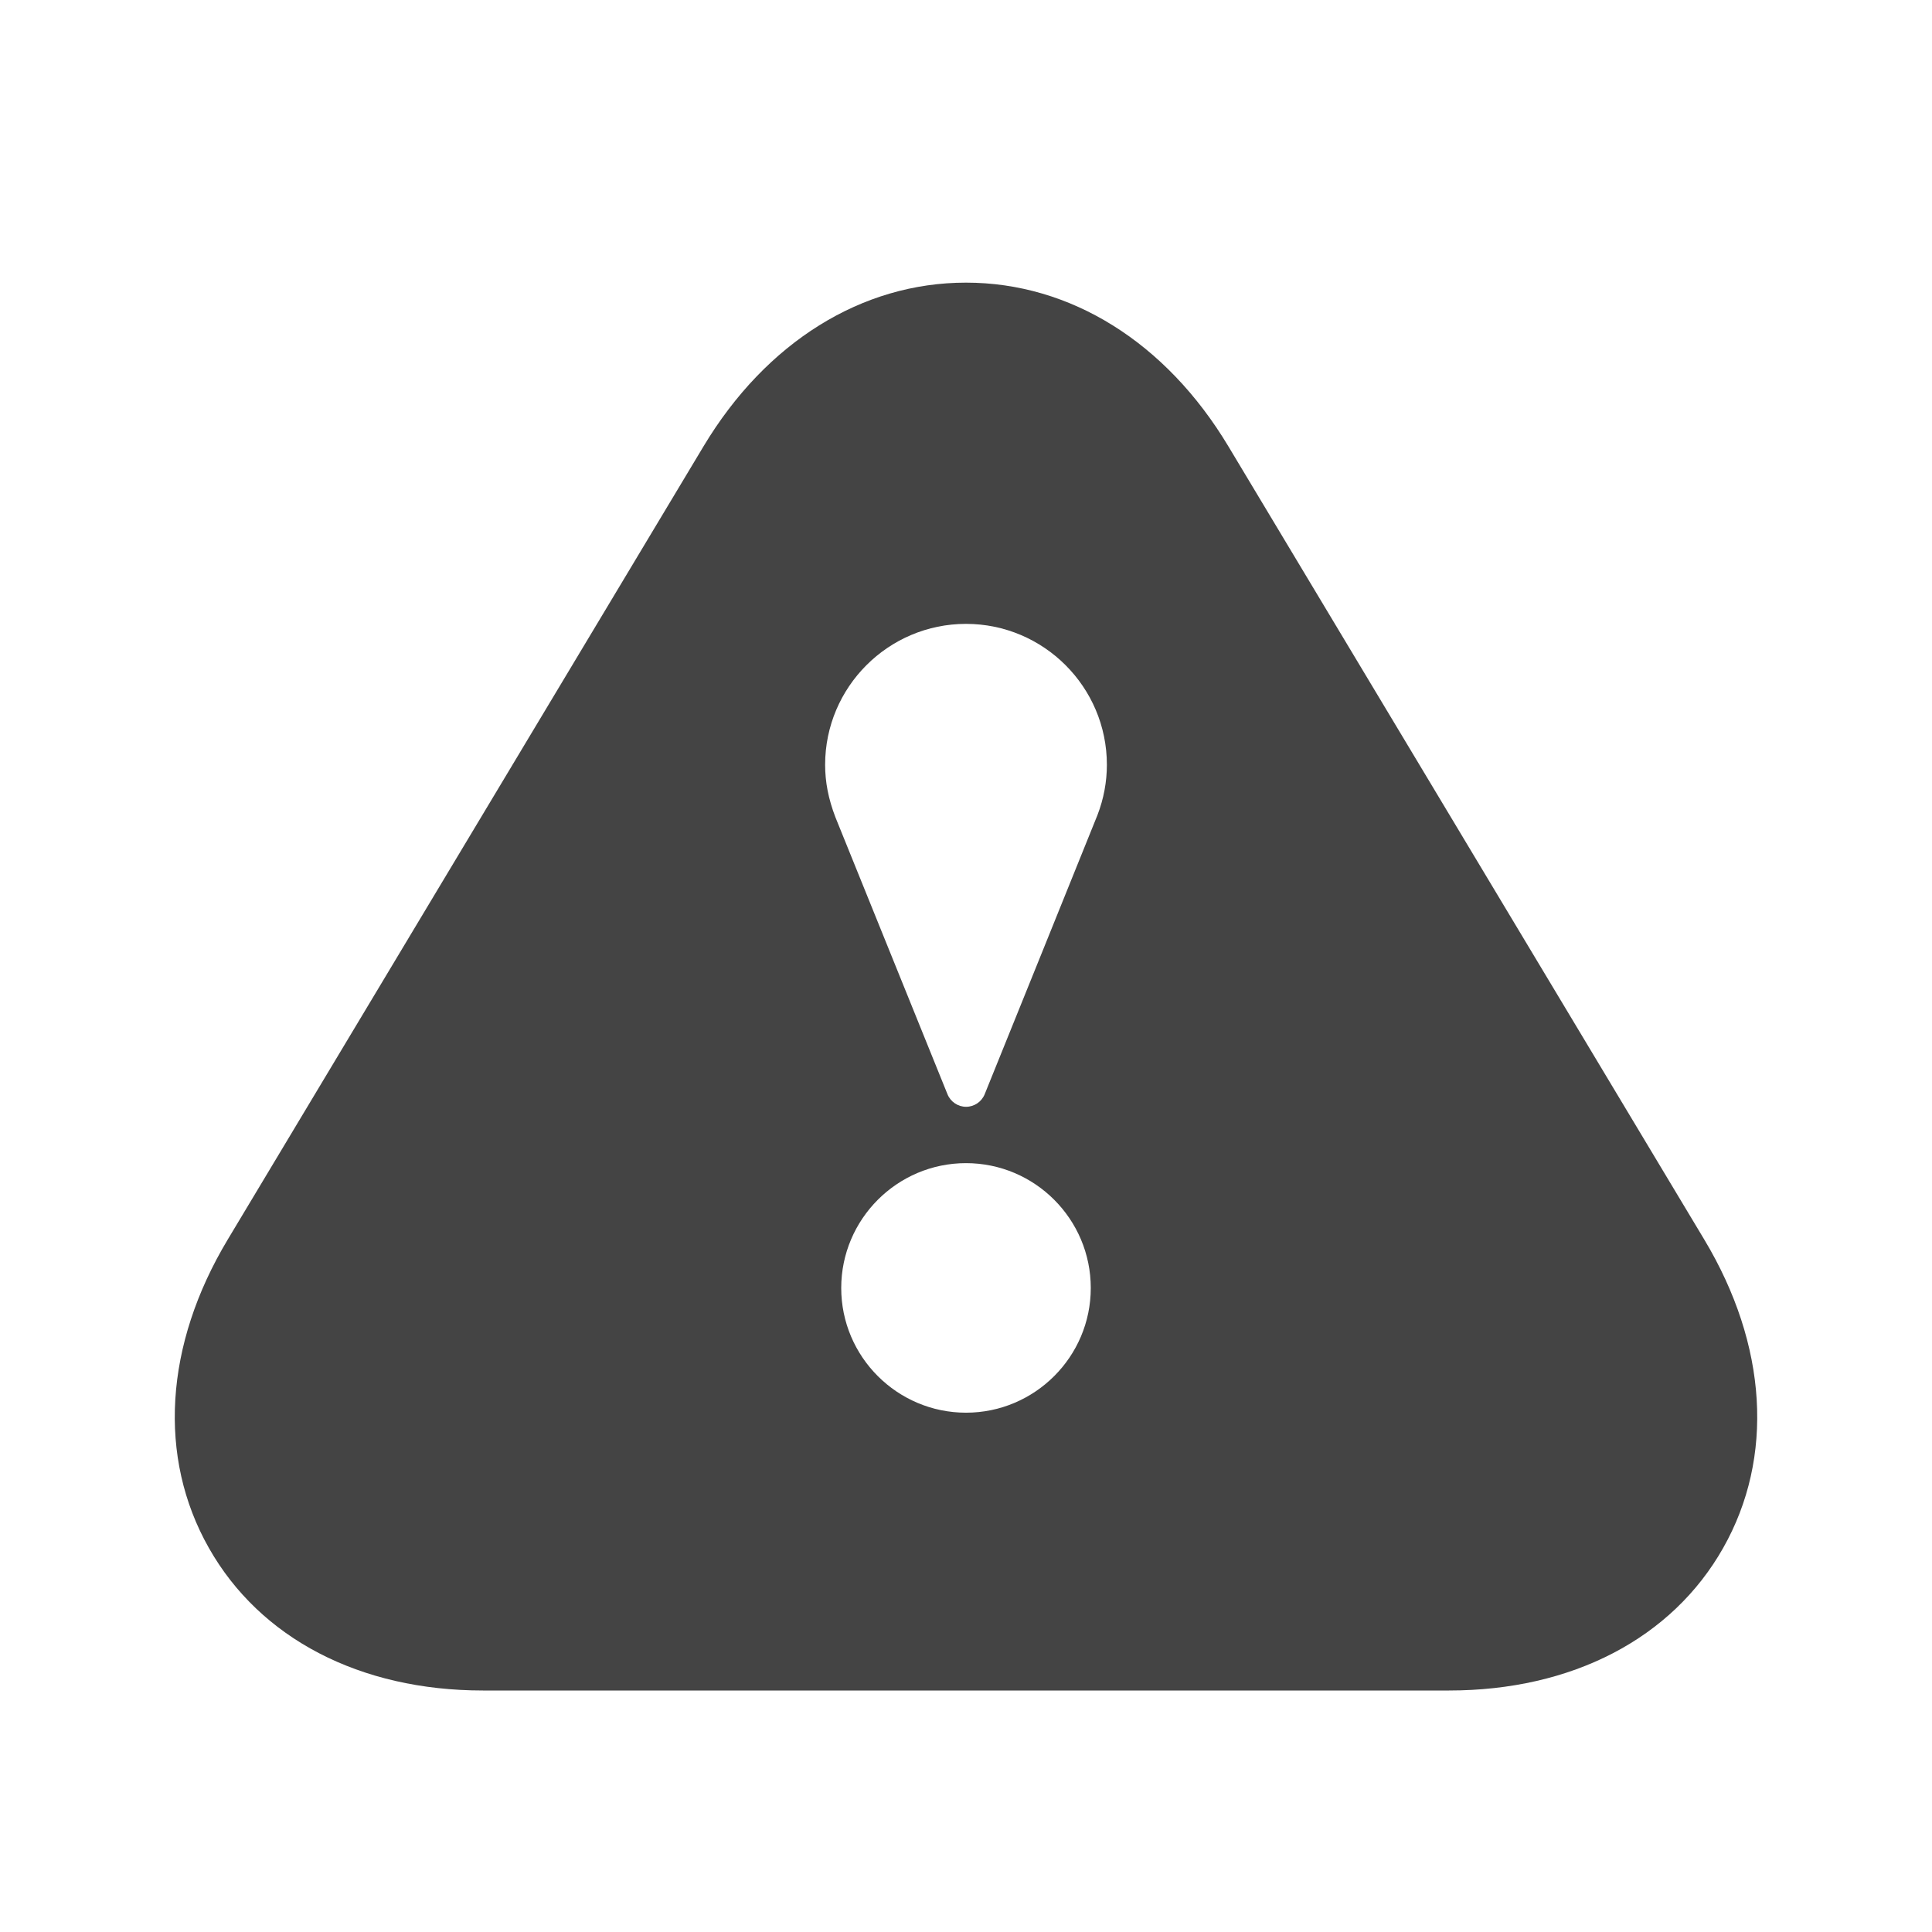 <?xml version="1.0" encoding="utf-8"?>
<!-- Generated by IcoMoon.io -->
<!DOCTYPE svg PUBLIC "-//W3C//DTD SVG 1.1//EN" "http://www.w3.org/Graphics/SVG/1.1/DTD/svg11.dtd">
<svg version="1.1" xmlns="http://www.w3.org/2000/svg" xmlns:xlink="http://www.w3.org/1999/xlink" width="24" height="24" viewBox="0 0 24 24">
<path fill="#444444" d="M21.171 15.398l-5.912-9.854c-0.776-1.293-1.963-2.033-3.259-2.033s-2.483 0.74-3.259 2.031l-5.912 9.856c-0.786 1.309-0.872 2.705-0.235 3.83 0.636 1.126 1.878 1.772 3.406 1.772h12c1.528 0 2.77-0.646 3.406-1.771 0.637-1.125 0.551-2.521-0.235-3.831zM12 17.549c-0.854 0-1.55-0.695-1.55-1.549s0.695-1.551 1.55-1.551 1.55 0.696 1.55 1.551c0 0.854-0.696 1.549-1.55 1.549zM13.633 10.125c-0.011 0.031-1.401 3.468-1.401 3.468-0.038 0.094-0.13 0.156-0.231 0.156s-0.193-0.062-0.231-0.156l-1.391-3.438c-0.090-0.233-0.129-0.443-0.129-0.655 0-0.965 0.785-1.75 1.75-1.75s1.75 0.785 1.75 1.75c0 0.212-0.039 0.422-0.117 0.625z"></path>
</svg>
